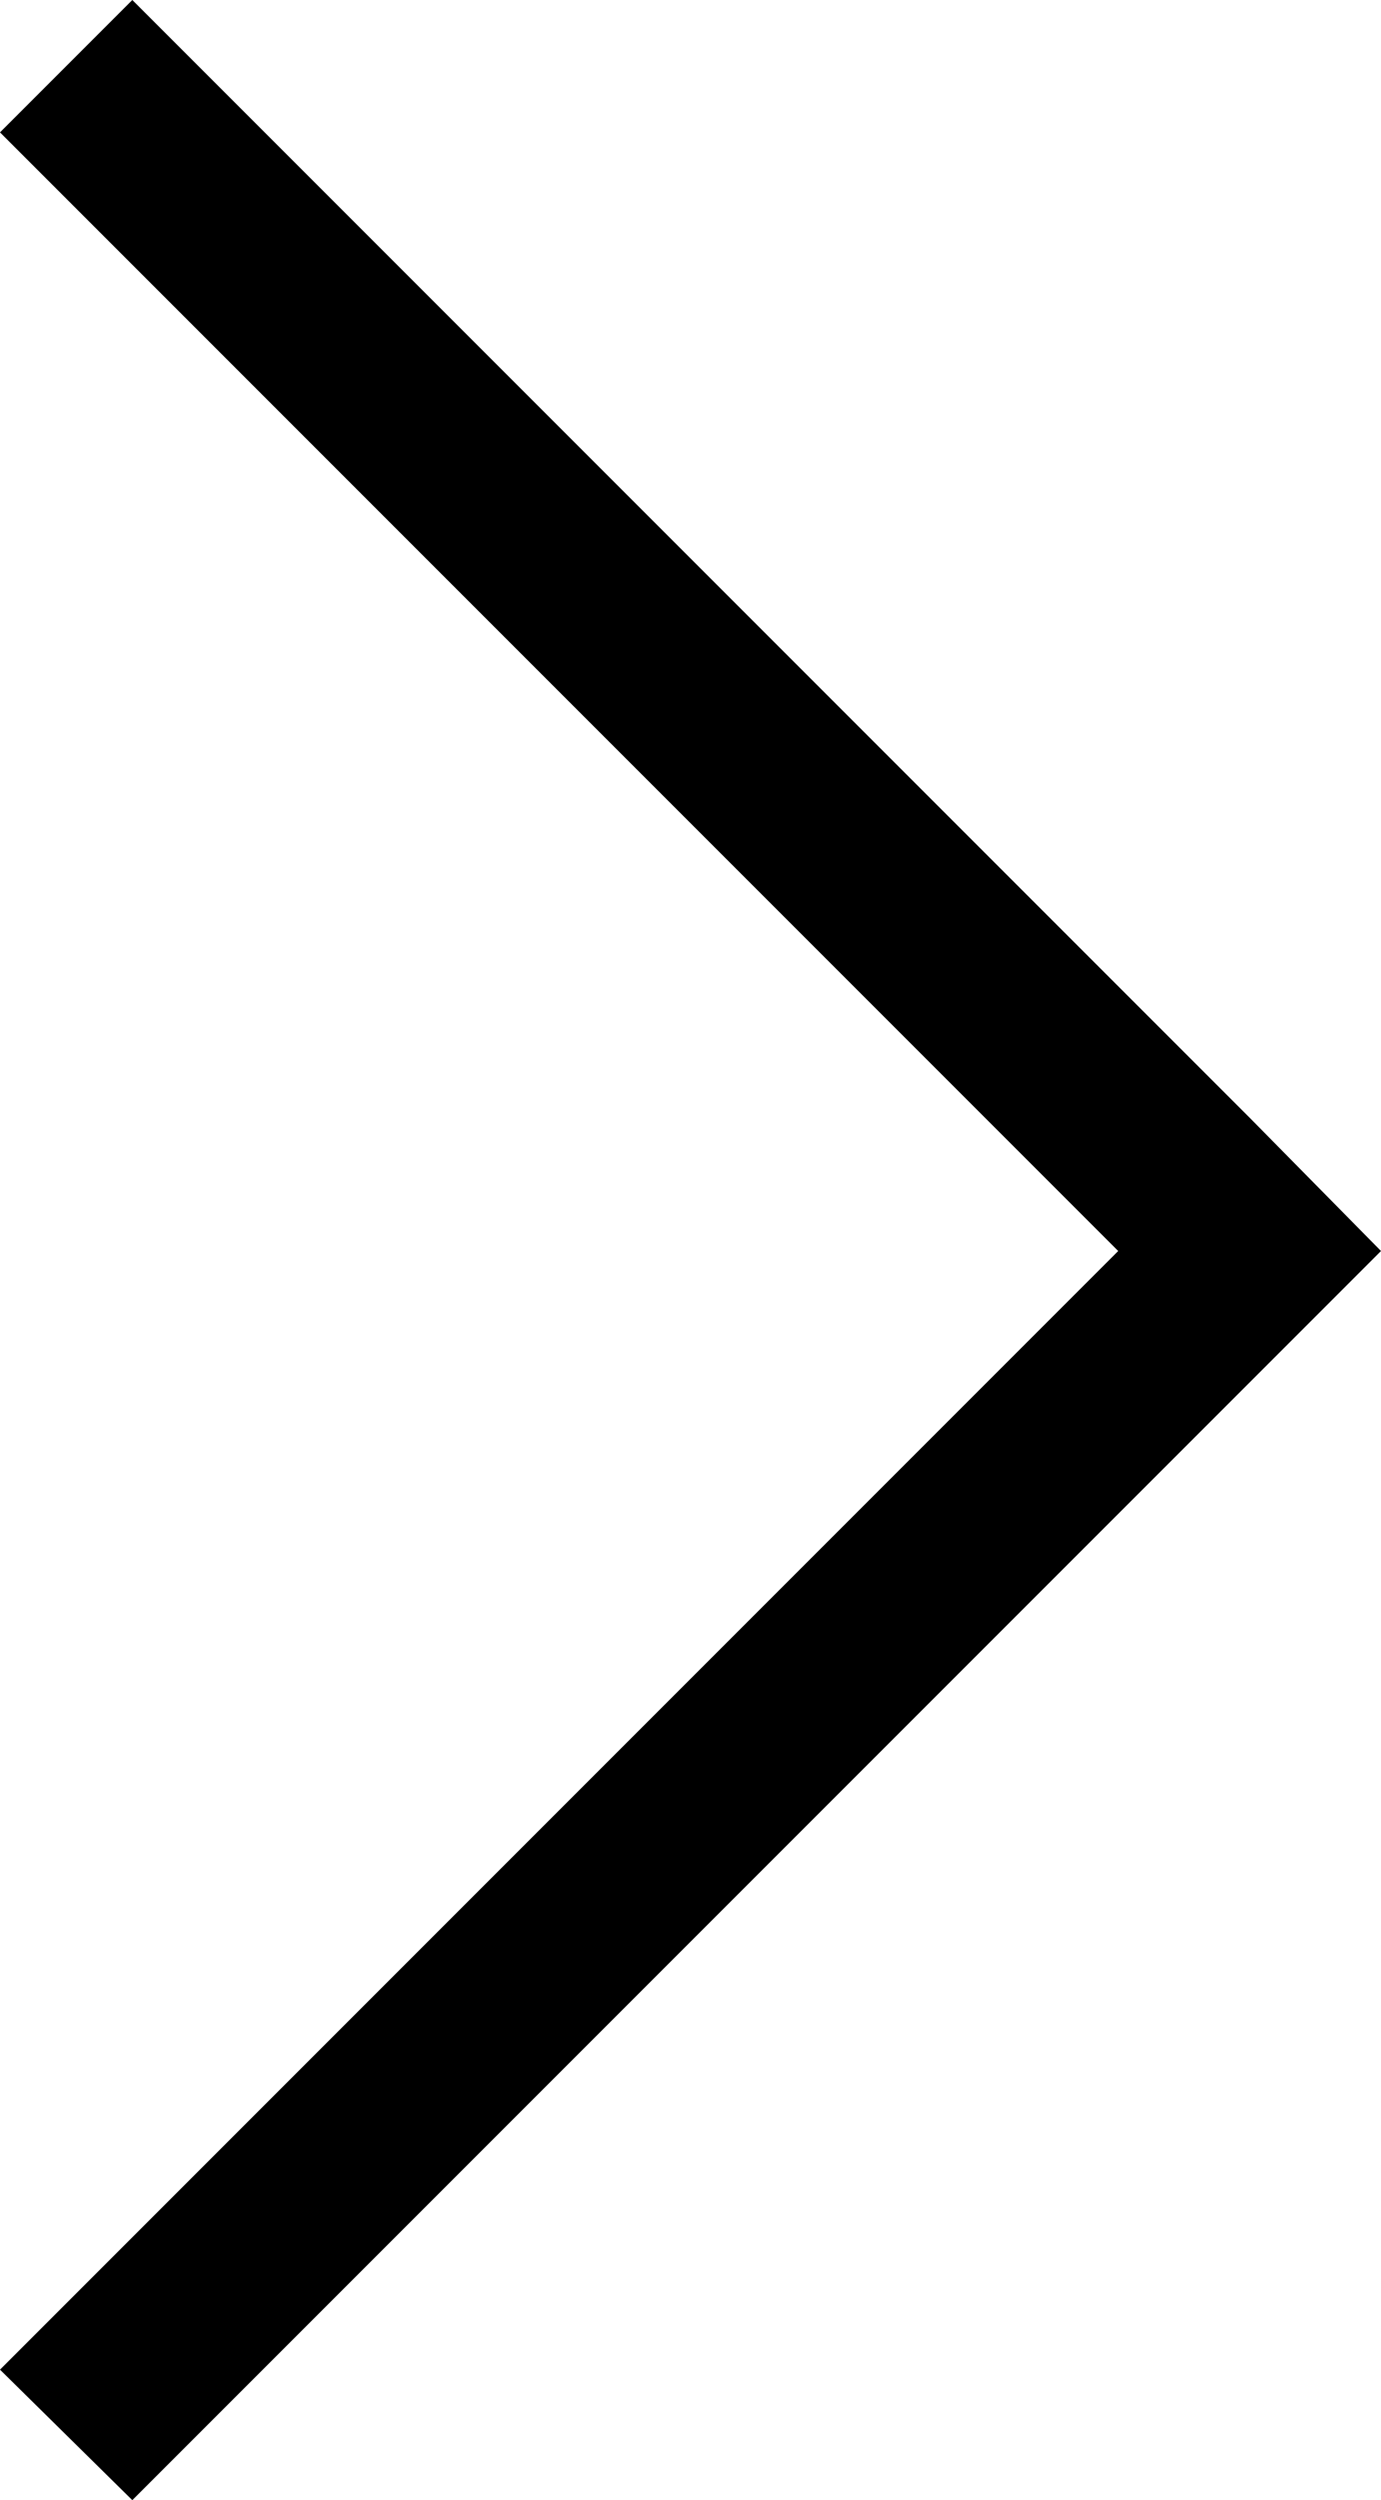 <?xml version="1.0" encoding="utf-8"?>
<!-- Generator: Adobe Illustrator 25.0.1, SVG Export Plug-In . SVG Version: 6.00 Build 0)  -->
<svg version="1.0" id="Livello_1" xmlns="http://www.w3.org/2000/svg" xmlns:xlink="http://www.w3.org/1999/xlink" x="0px" y="0px"
	 viewBox="0 0 7.41 13.41" style="enable-background:new 0 0 7.41 13.41;" xml:space="preserve">
<polygon points="0,12.71 0.71,13.41 6.71,7.41 6.71,7.41 7.41,6.71 6.71,6 6.71,6 0.71,0 0,0.71 6,6.71 "/>
</svg>
